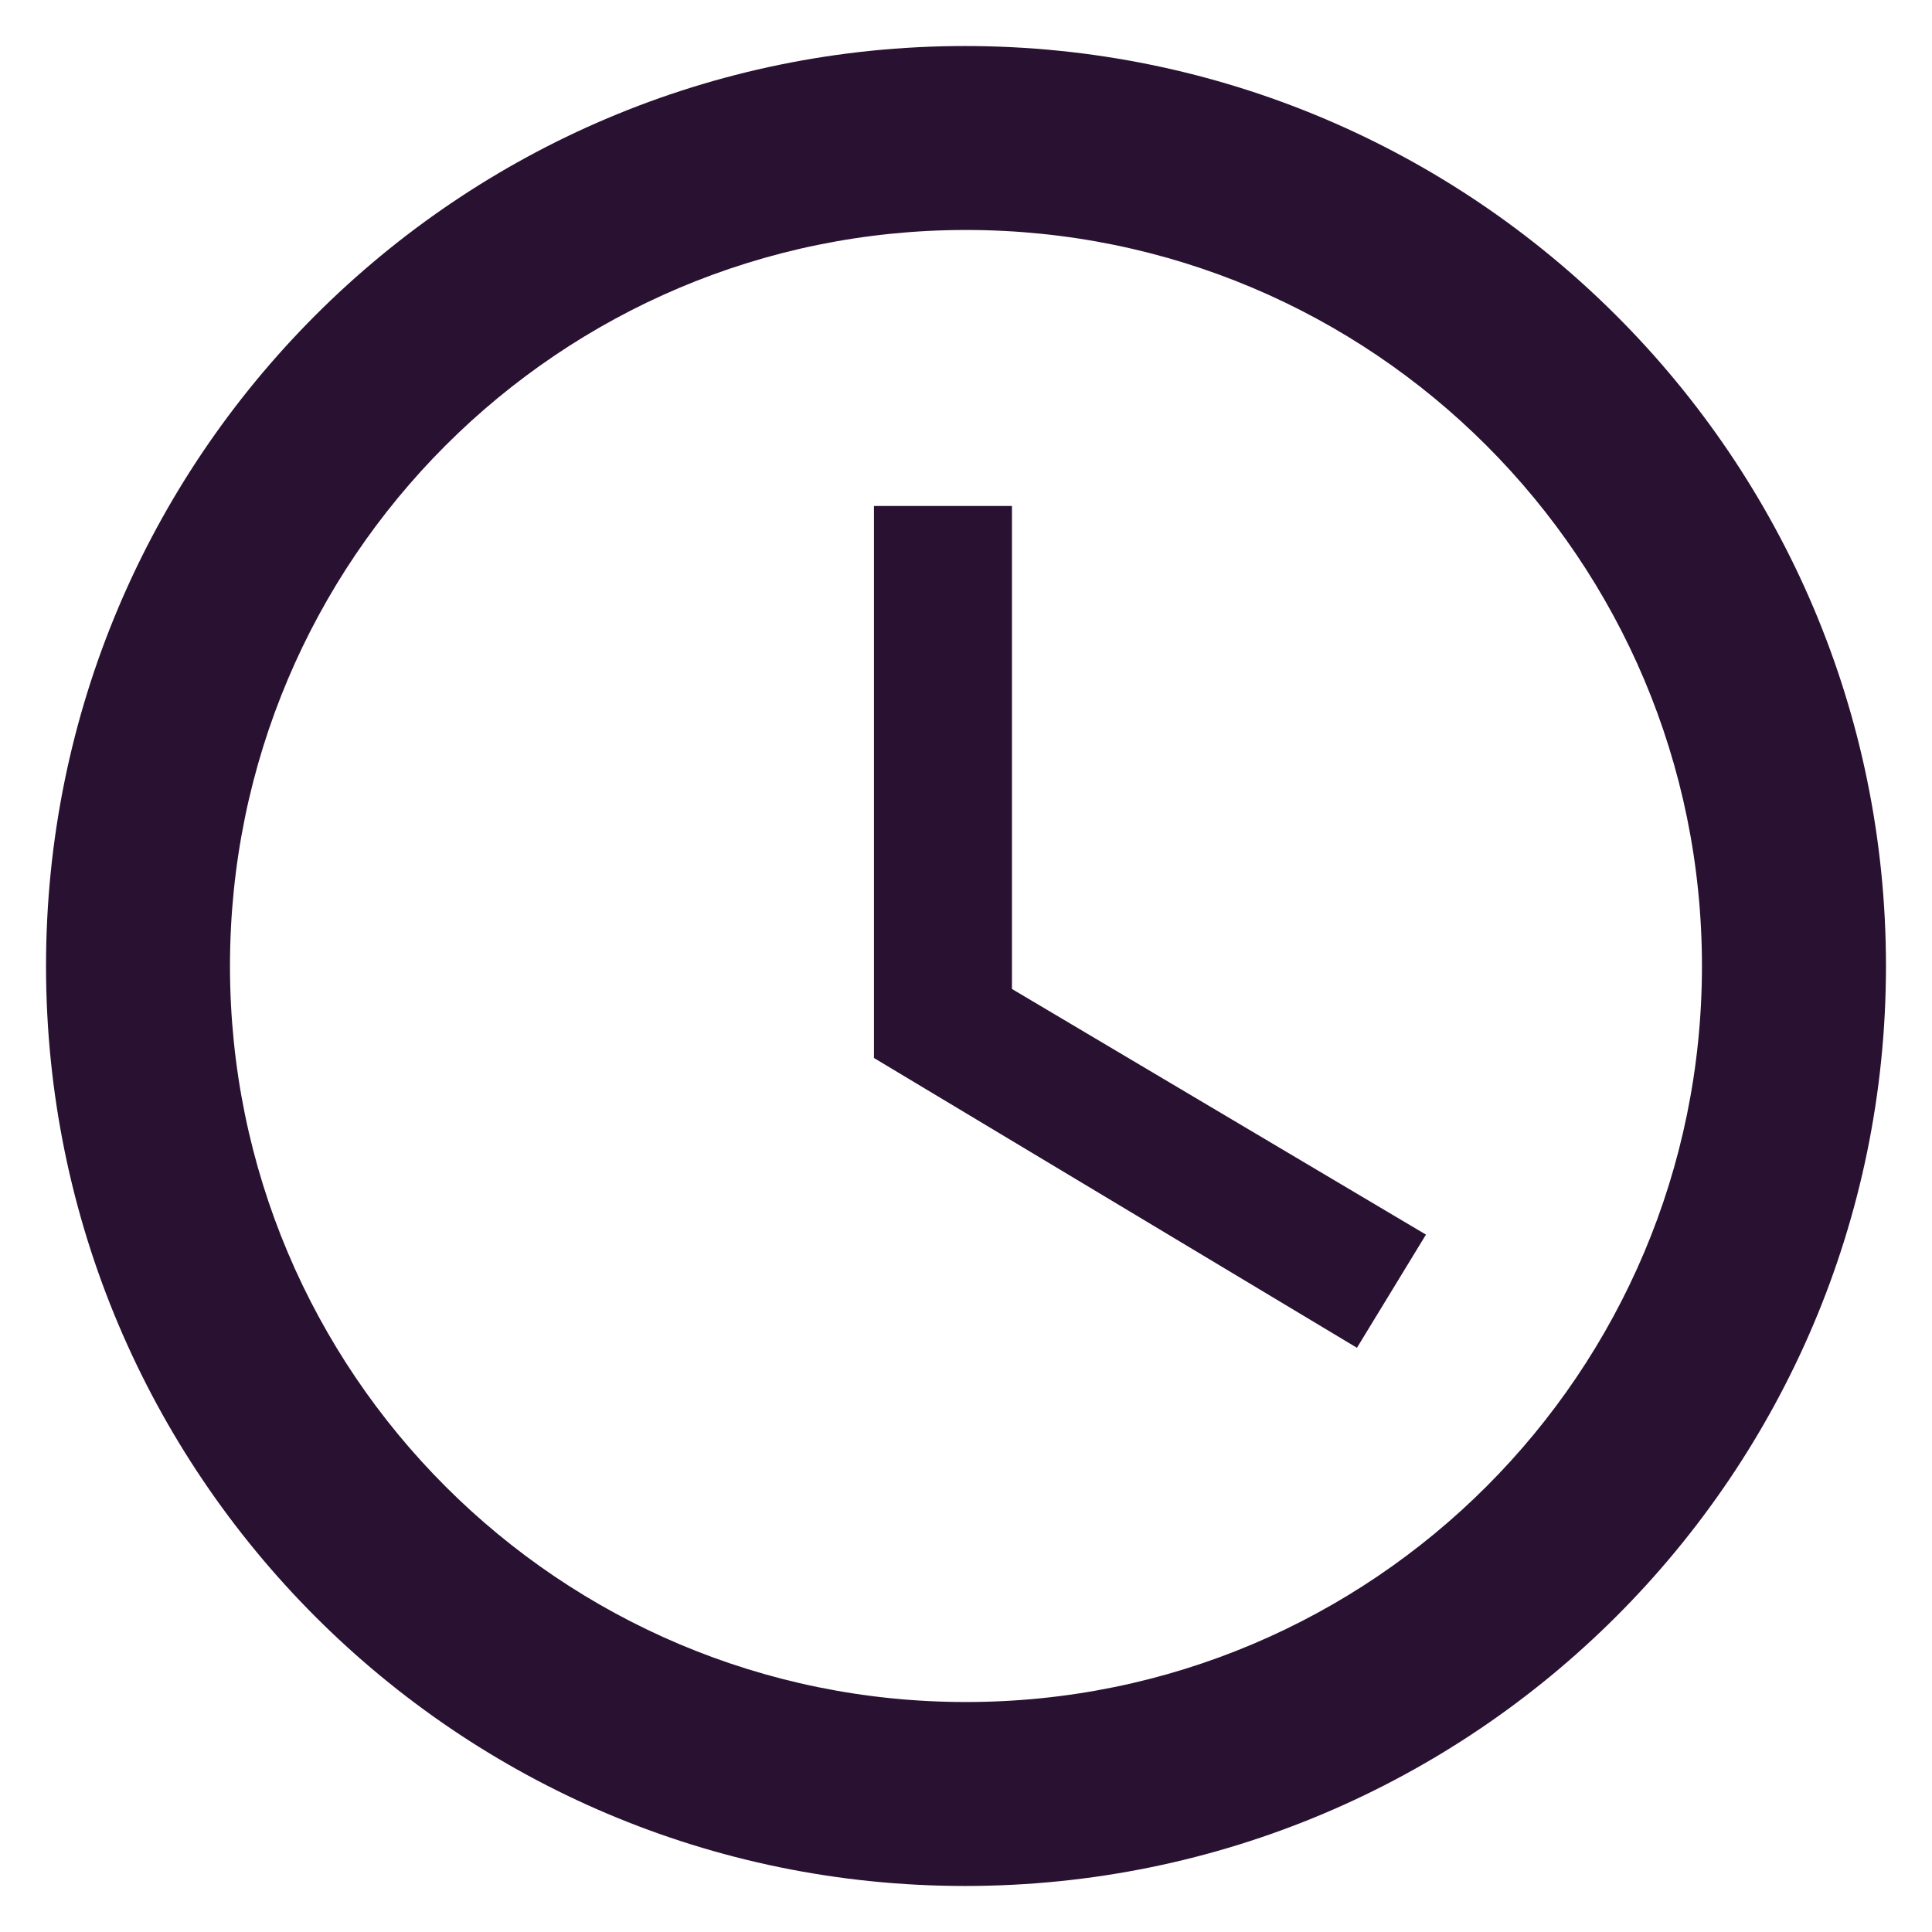 <svg width="28" height="28" viewBox="0 0 28 28" fill="none" xmlns="http://www.w3.org/2000/svg">
<path d="M13.986 0.667C6.627 0.667 0.667 6.64 0.667 14C0.667 21.36 6.627 27.333 13.986 27.333C21.36 27.333 27.333 21.36 27.333 14C27.333 6.64 21.36 0.667 13.986 0.667ZM14 24.667C8.107 24.667 3.333 19.893 3.333 14C3.333 8.107 8.107 3.333 14 3.333C19.893 3.333 24.666 8.107 24.666 14C24.666 19.893 19.893 24.667 14 24.667Z" fill="#291132"/>
<path d="M14.666 7.333H12.666V15.333L19.666 19.533L20.666 17.893L14.666 14.333V7.333Z" fill="#291132"/>
</svg>
